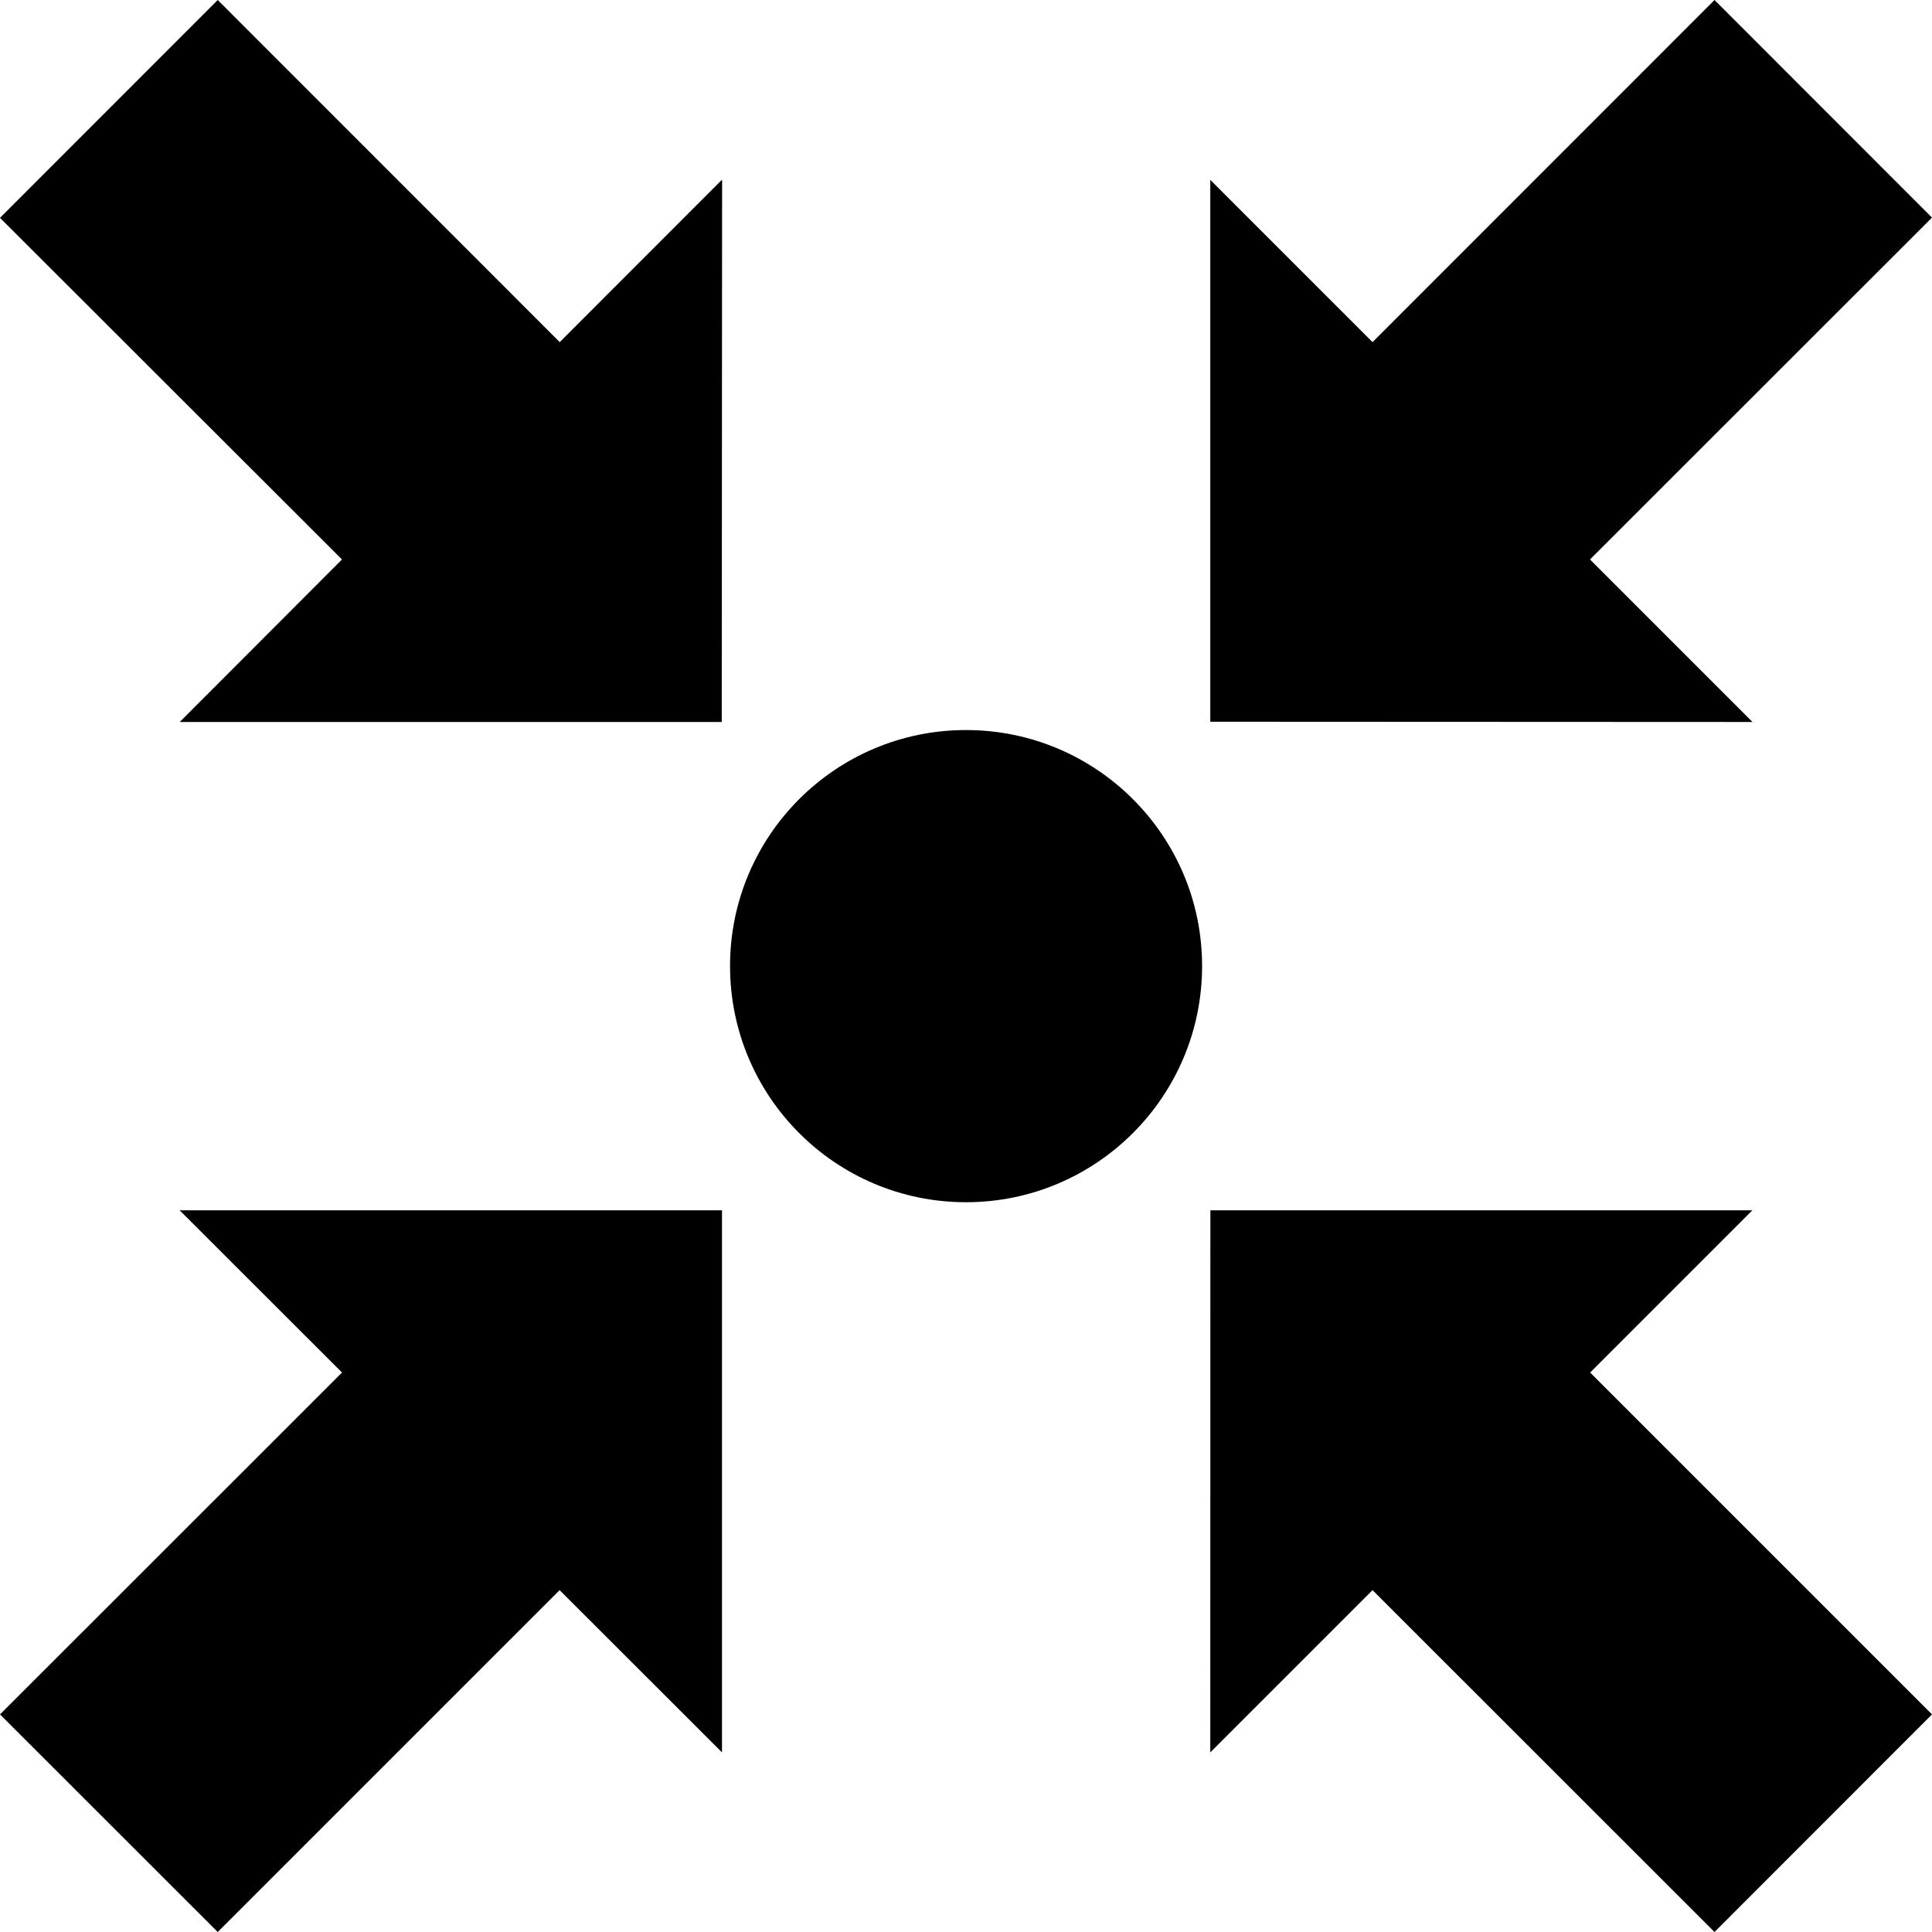 <svg xmlns="http://www.w3.org/2000/svg" xmlns:xlink="http://www.w3.org/1999/xlink" version="1.1" x="0px" y="0px" viewBox="0 0 100 100" enable-background="new 0 0 100 100" xml:space="preserve"><polygon points="17.702,71.042 9.297,62.644 37.37,62.644 37.37,90.703 28.965,82.305 11.27,100 0,88.737 "></polygon><polygon points="88.743,100 100,88.737 82.305,71.042 90.703,62.644 62.649,62.644 62.644,90.703 71.042,82.305 "></polygon><polygon points="100,11.263 88.743,0 71.042,17.708 62.644,9.31 62.644,37.357 90.71,37.37 82.298,28.958 "></polygon><polygon points="9.303,37.37 37.357,37.37 37.376,9.297 28.971,17.708 11.27,0 0,11.276 17.702,28.958 "></polygon><path d="M50,37.787c-6.745,0-12.213,5.469-12.213,12.213c0,6.758,5.469,12.227,12.213,12.227c6.745,0,12.22-5.469,12.22-12.227  C62.22,43.255,56.745,37.787,50,37.787z"></path></svg>